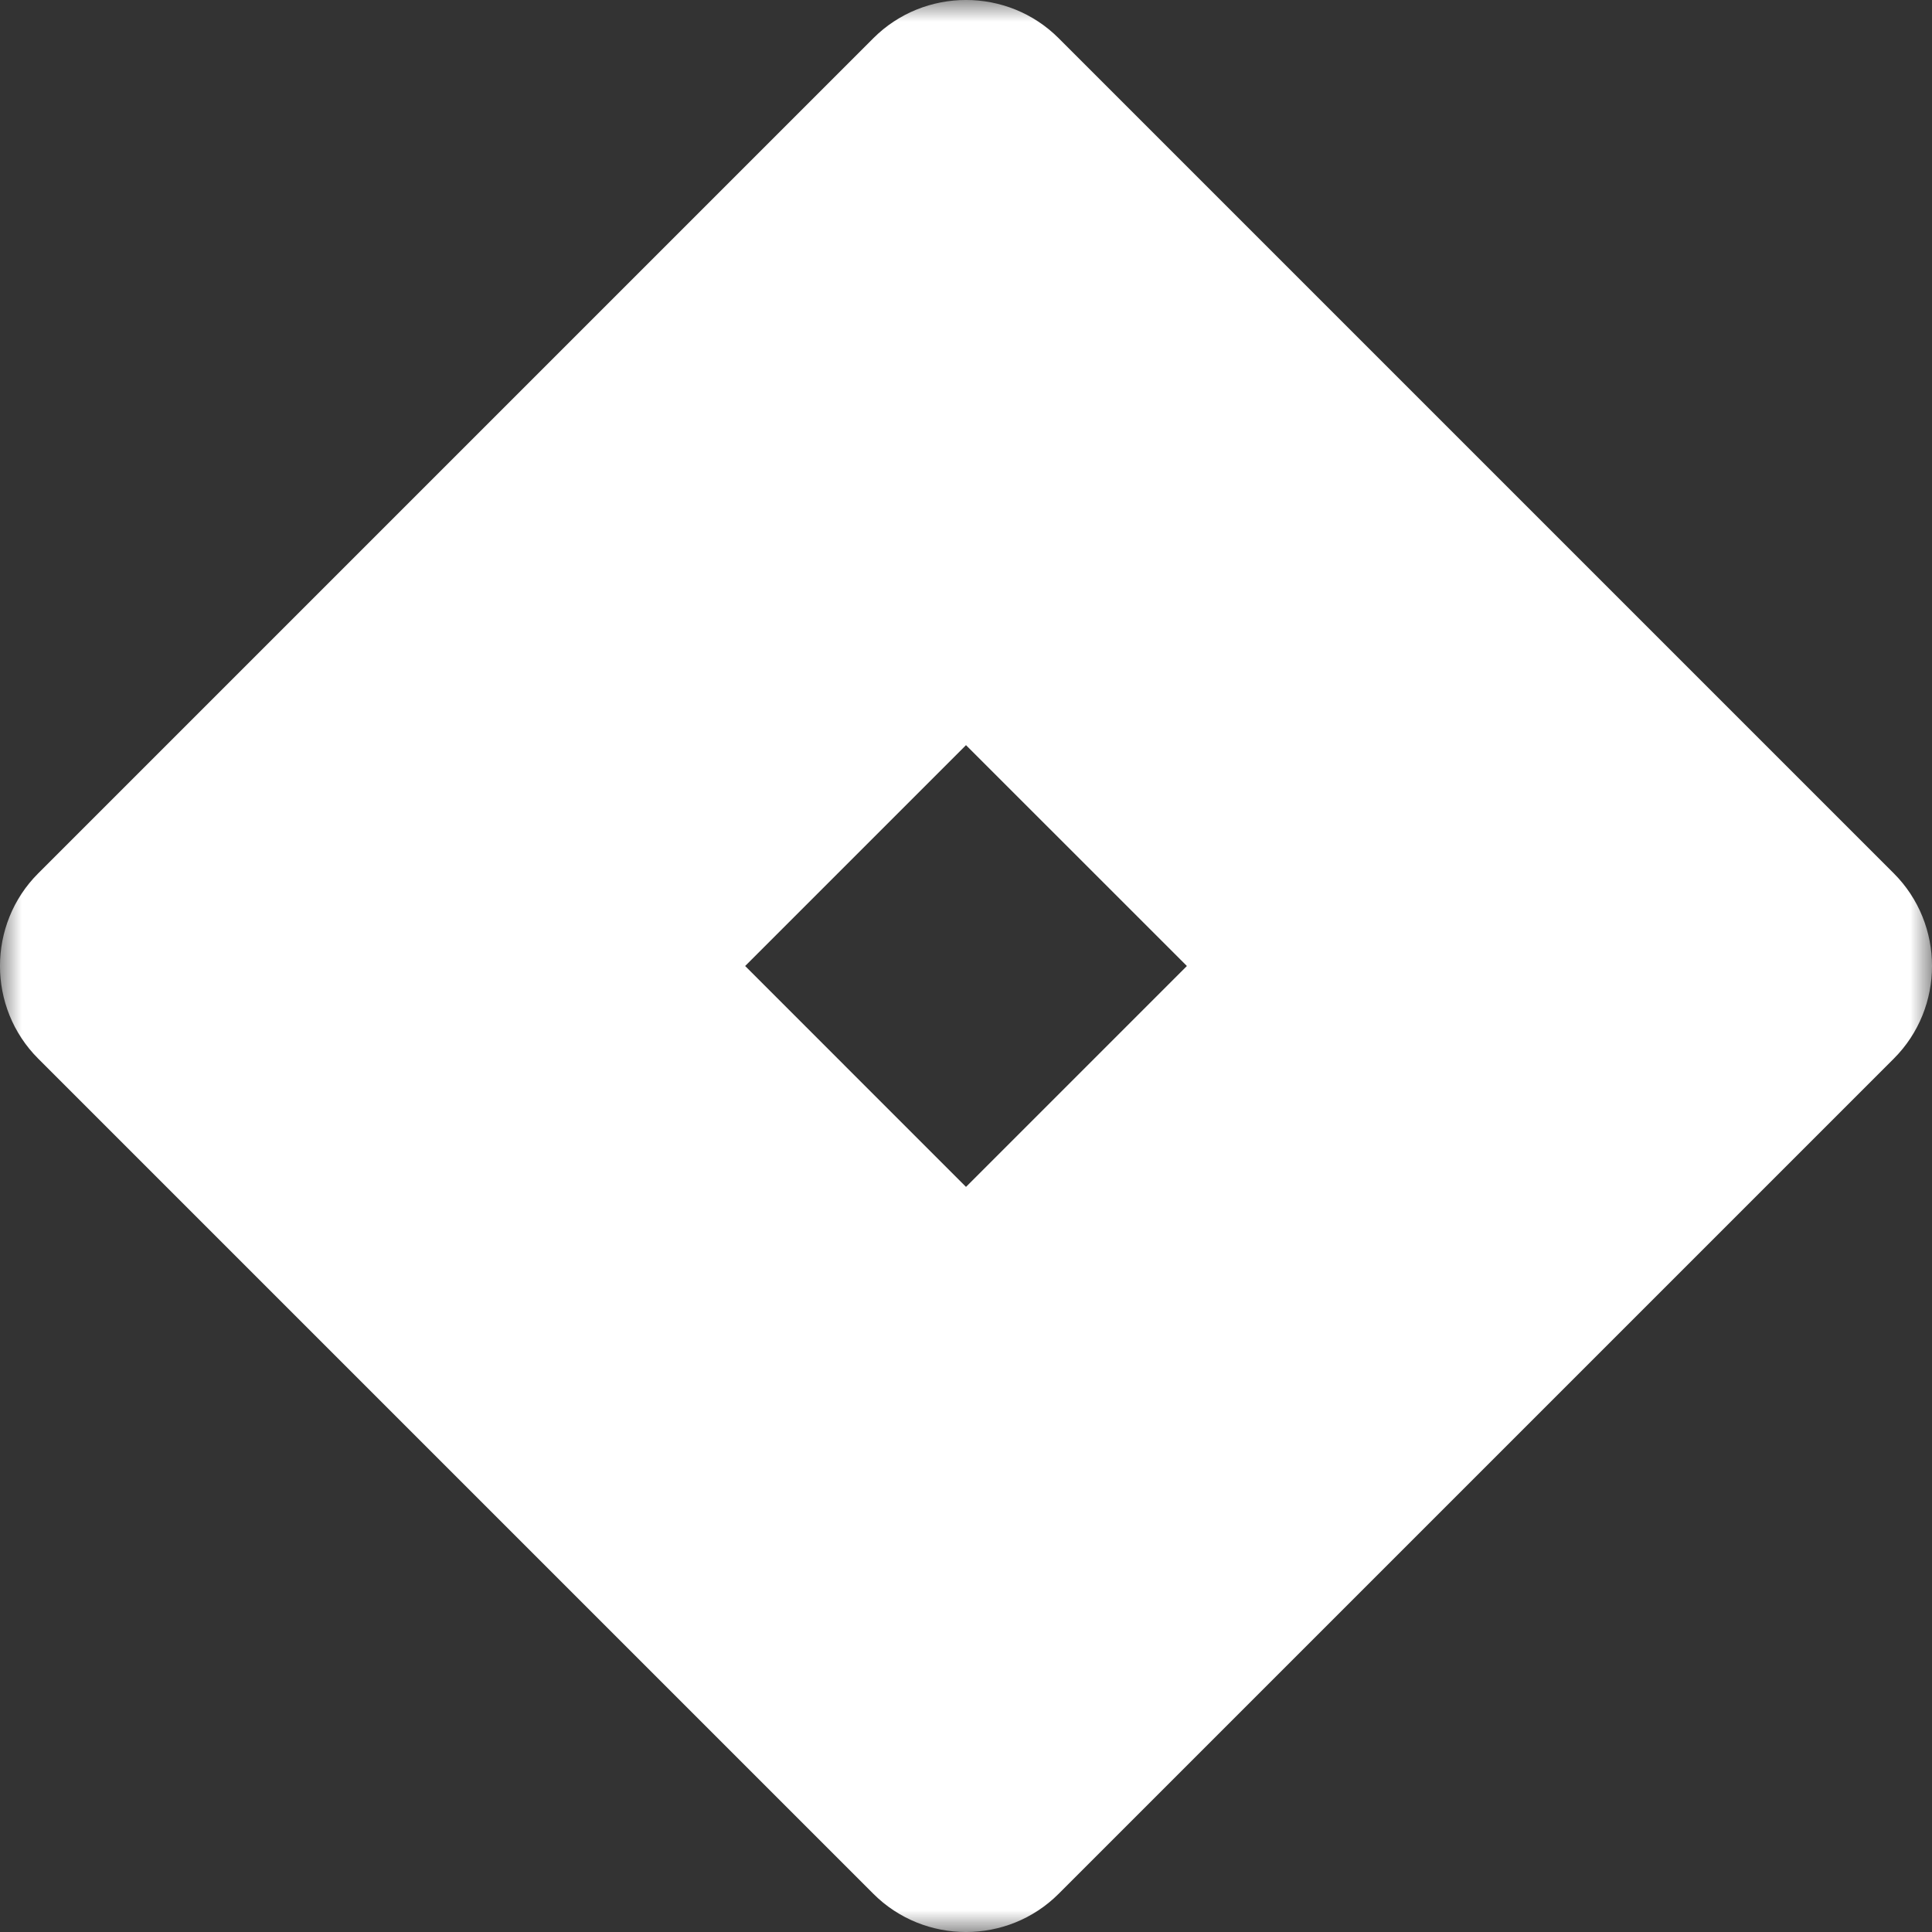 <svg width="45" height="45" viewBox="0 0 45 45" fill="none" xmlns="http://www.w3.org/2000/svg">
<rect x="0" y="0" width="45" height="45" fill="#333333" stroke="none"/>
<g id="Group 3 Copy 2">
<mask id="mask0_0_442" style="mask-type:luminance" maskUnits="userSpaceOnUse" x="0" y="0" width="45" height="45">
<path id="Clip 2" fill-rule="evenodd" clip-rule="evenodd" d="M0 0H45V45H0V0Z" fill="white"/>
</mask>
<g mask="url(#mask0_0_442)">
<path id="Fill 1" fill-rule="evenodd" clip-rule="evenodd" d="M22.5 27.645L17.356 22.5L22.5 17.356L27.645 22.5L22.5 27.645ZM44.11 20.342L24.658 0.89C23.471 -0.297 21.529 -0.297 20.342 0.89L0.89 20.342C-0.297 21.529 -0.297 23.471 0.89 24.658L20.342 44.11C21.529 45.297 23.471 45.297 24.658 44.11L44.11 24.658C45.297 23.471 45.297 21.529 44.11 20.342V20.342Z" fill="white"/>
</g>
</g>
</svg>
